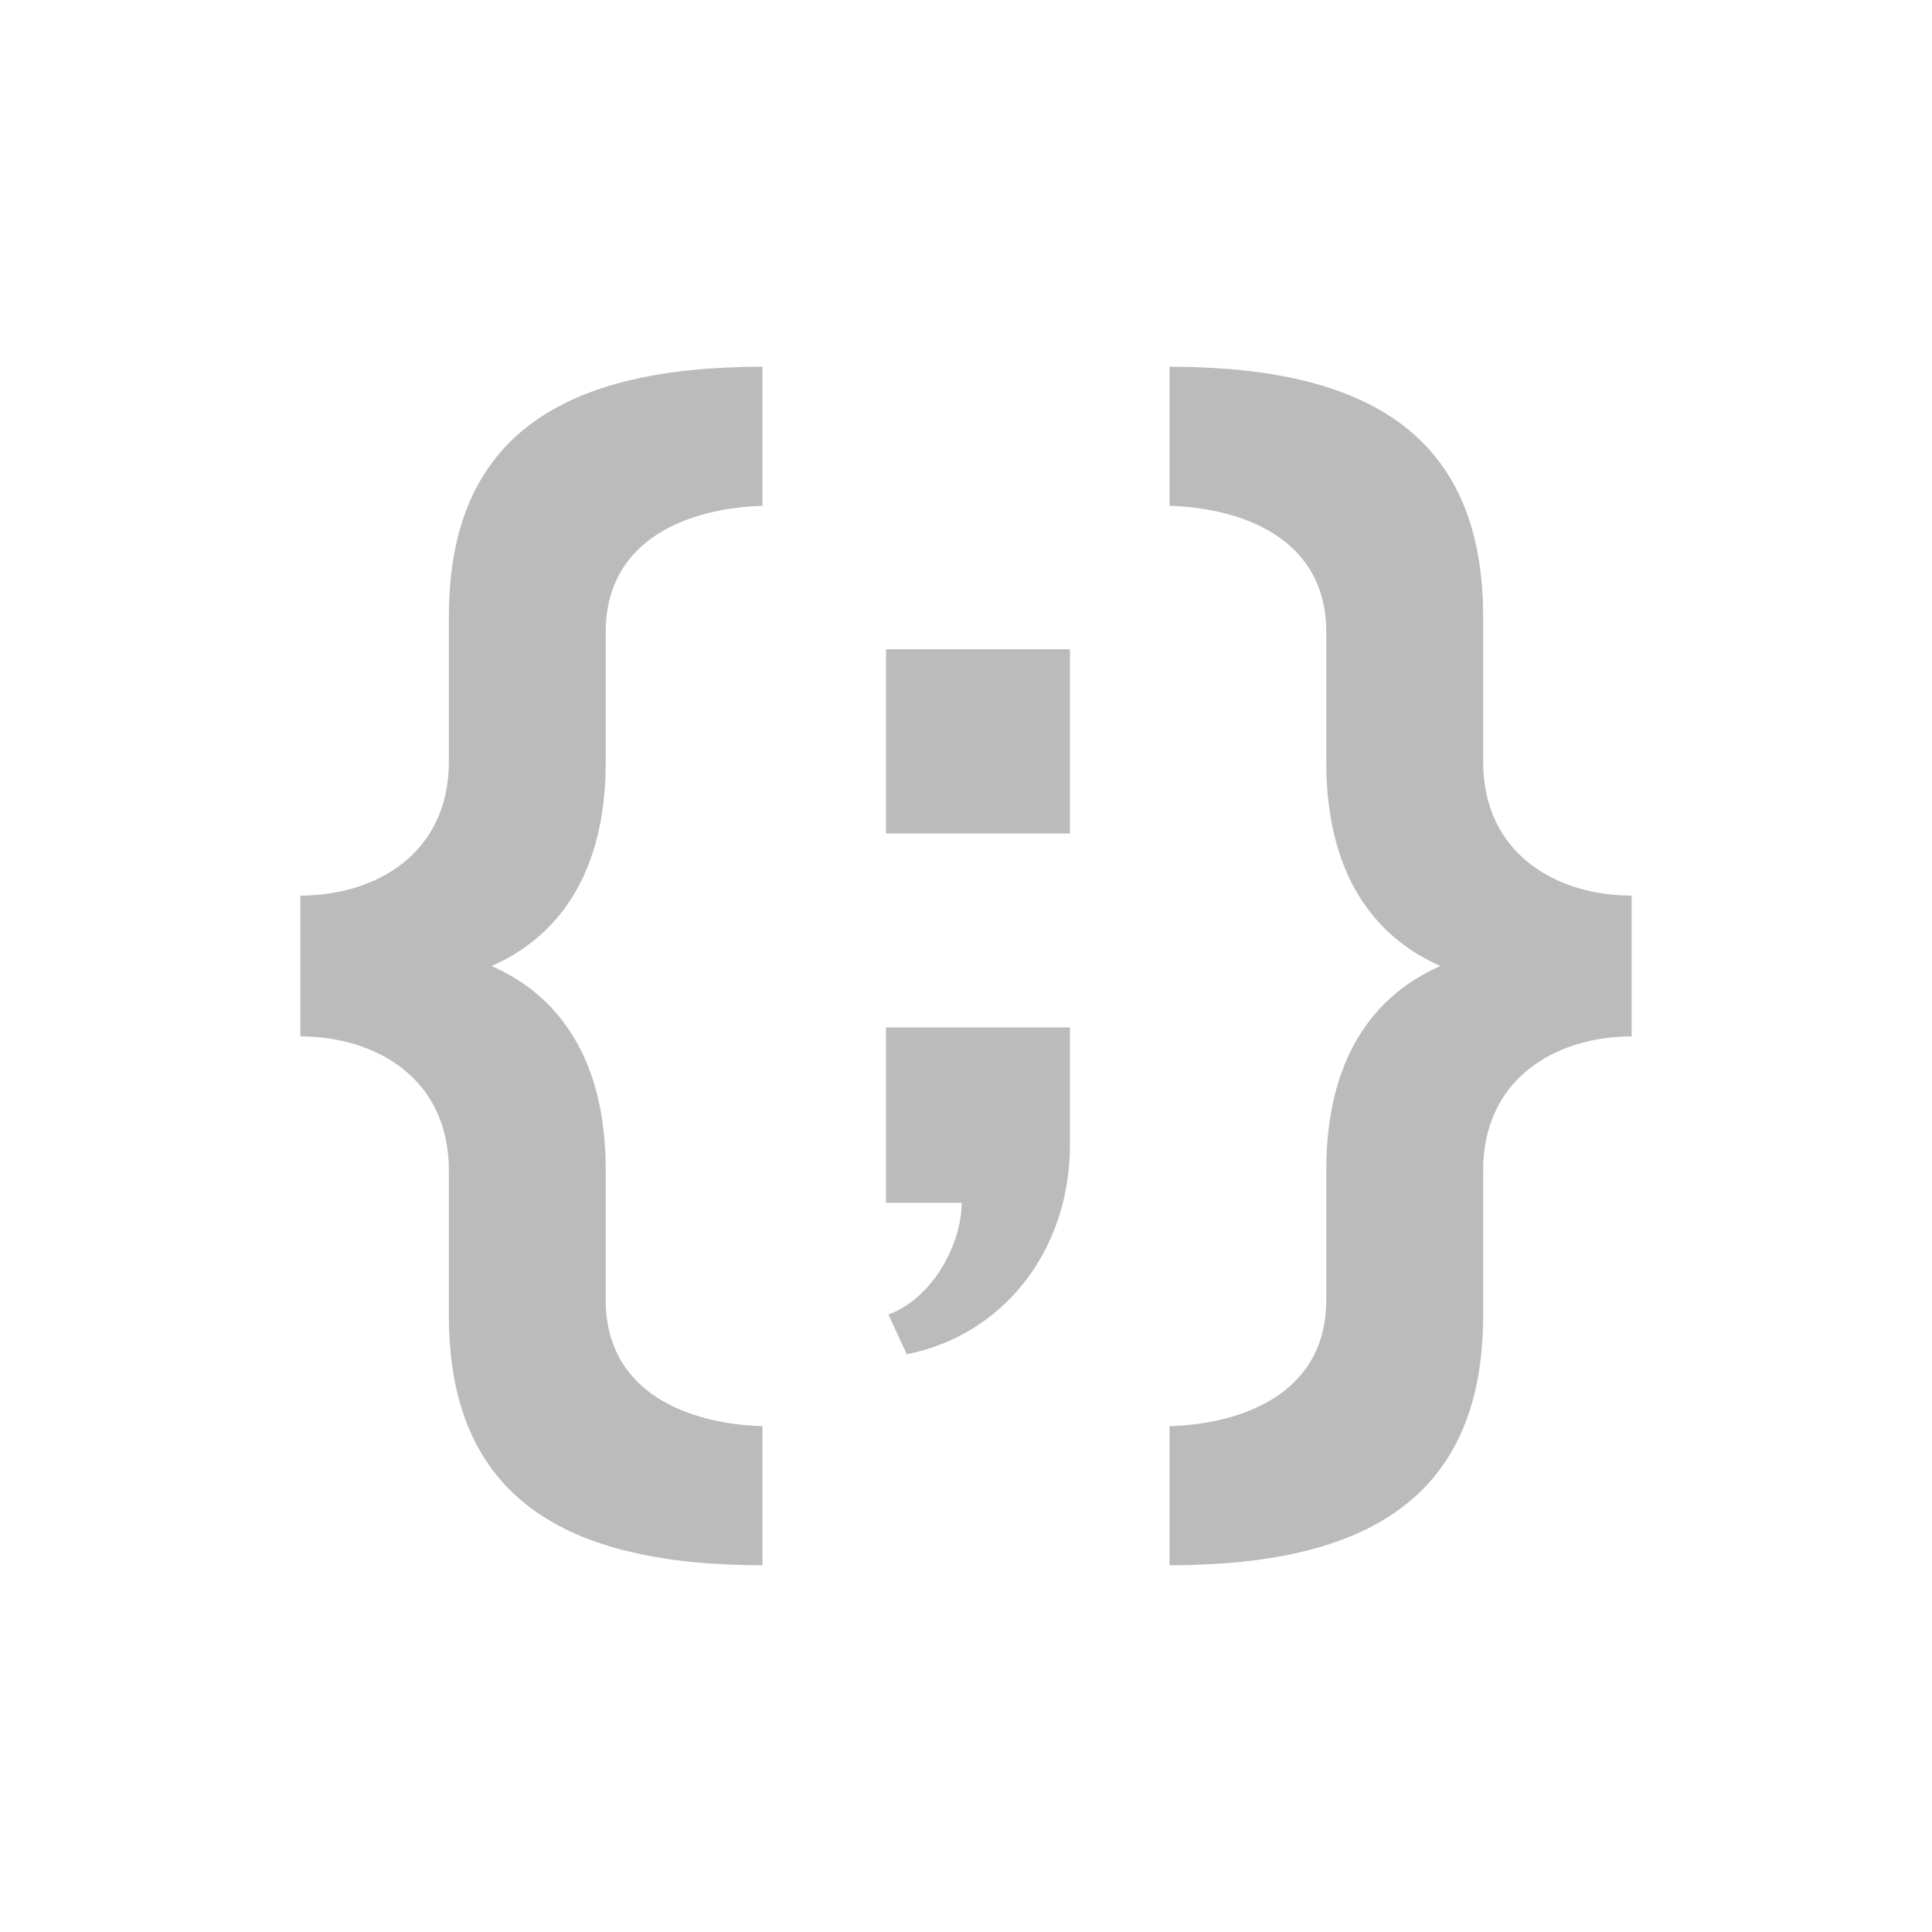 <?xml version="1.0" encoding="utf-8"?>

<!-- License Agreement at http://iconmonstr.com/license/ -->

<!DOCTYPE svg PUBLIC "-//W3C//DTD SVG 1.1//EN" "http://www.w3.org/Graphics/SVG/1.1/DTD/svg11.dtd">
<svg version="1.1" xmlns="http://www.w3.org/2000/svg" xmlns:xlink="http://www.w3.org/1999/xlink" x="0px" y="0px"
	 width="512px" height="512px" viewBox="0 0 512 512" enable-background="new 0 0 512 512" xml:space="preserve">
<path id="javascript-code-icon" fill="#bbb" d="M130.269,256c17.686,7.75,30.25,24.5,30.25,54v34.457c0,24.955,22.379,32.912,41.547,33.494
	v36.861c-52.264,0-83.111-17.9-83.111-66.234v-38.383c0-24.547-19.5-35.537-39.354-35.537v-37.316
	c19.854,0,39.354-10.989,39.354-35.536v-38.384c0-48.333,30.848-66.234,83.111-66.234v36.861
	c-19.168,0.582-41.547,8.539-41.547,33.495V202C160.519,231.5,147.954,248.25,130.269,256z M351.481,202v-34.456
	c0-24.956-22.379-32.913-41.547-33.495V97.188c52.264,0,83.111,17.901,83.111,66.234v38.384c0,24.547,19.5,35.536,39.354,35.536
	v37.316c-19.854,0-39.354,10.99-39.354,35.537v38.383c0,48.334-30.848,66.234-83.111,66.234v-36.861
	c19.168-0.582,41.547-8.539,41.547-33.494V310c0-29.5,12.564-46.25,30.25-54C364.046,248.25,351.481,231.5,351.481,202z
	 M283.546,272.288c0,0,0,14.832,0,31.154c0,27.851-17.6,50.385-43.244,55.457l-4.86-10.504c11.876-4.475,19.408-18.845,19.408-29.64
	h-20.046v-46.468H283.546z M283.546,172.051h-48.742v48.821h48.742V172.051z"/>
</svg>
